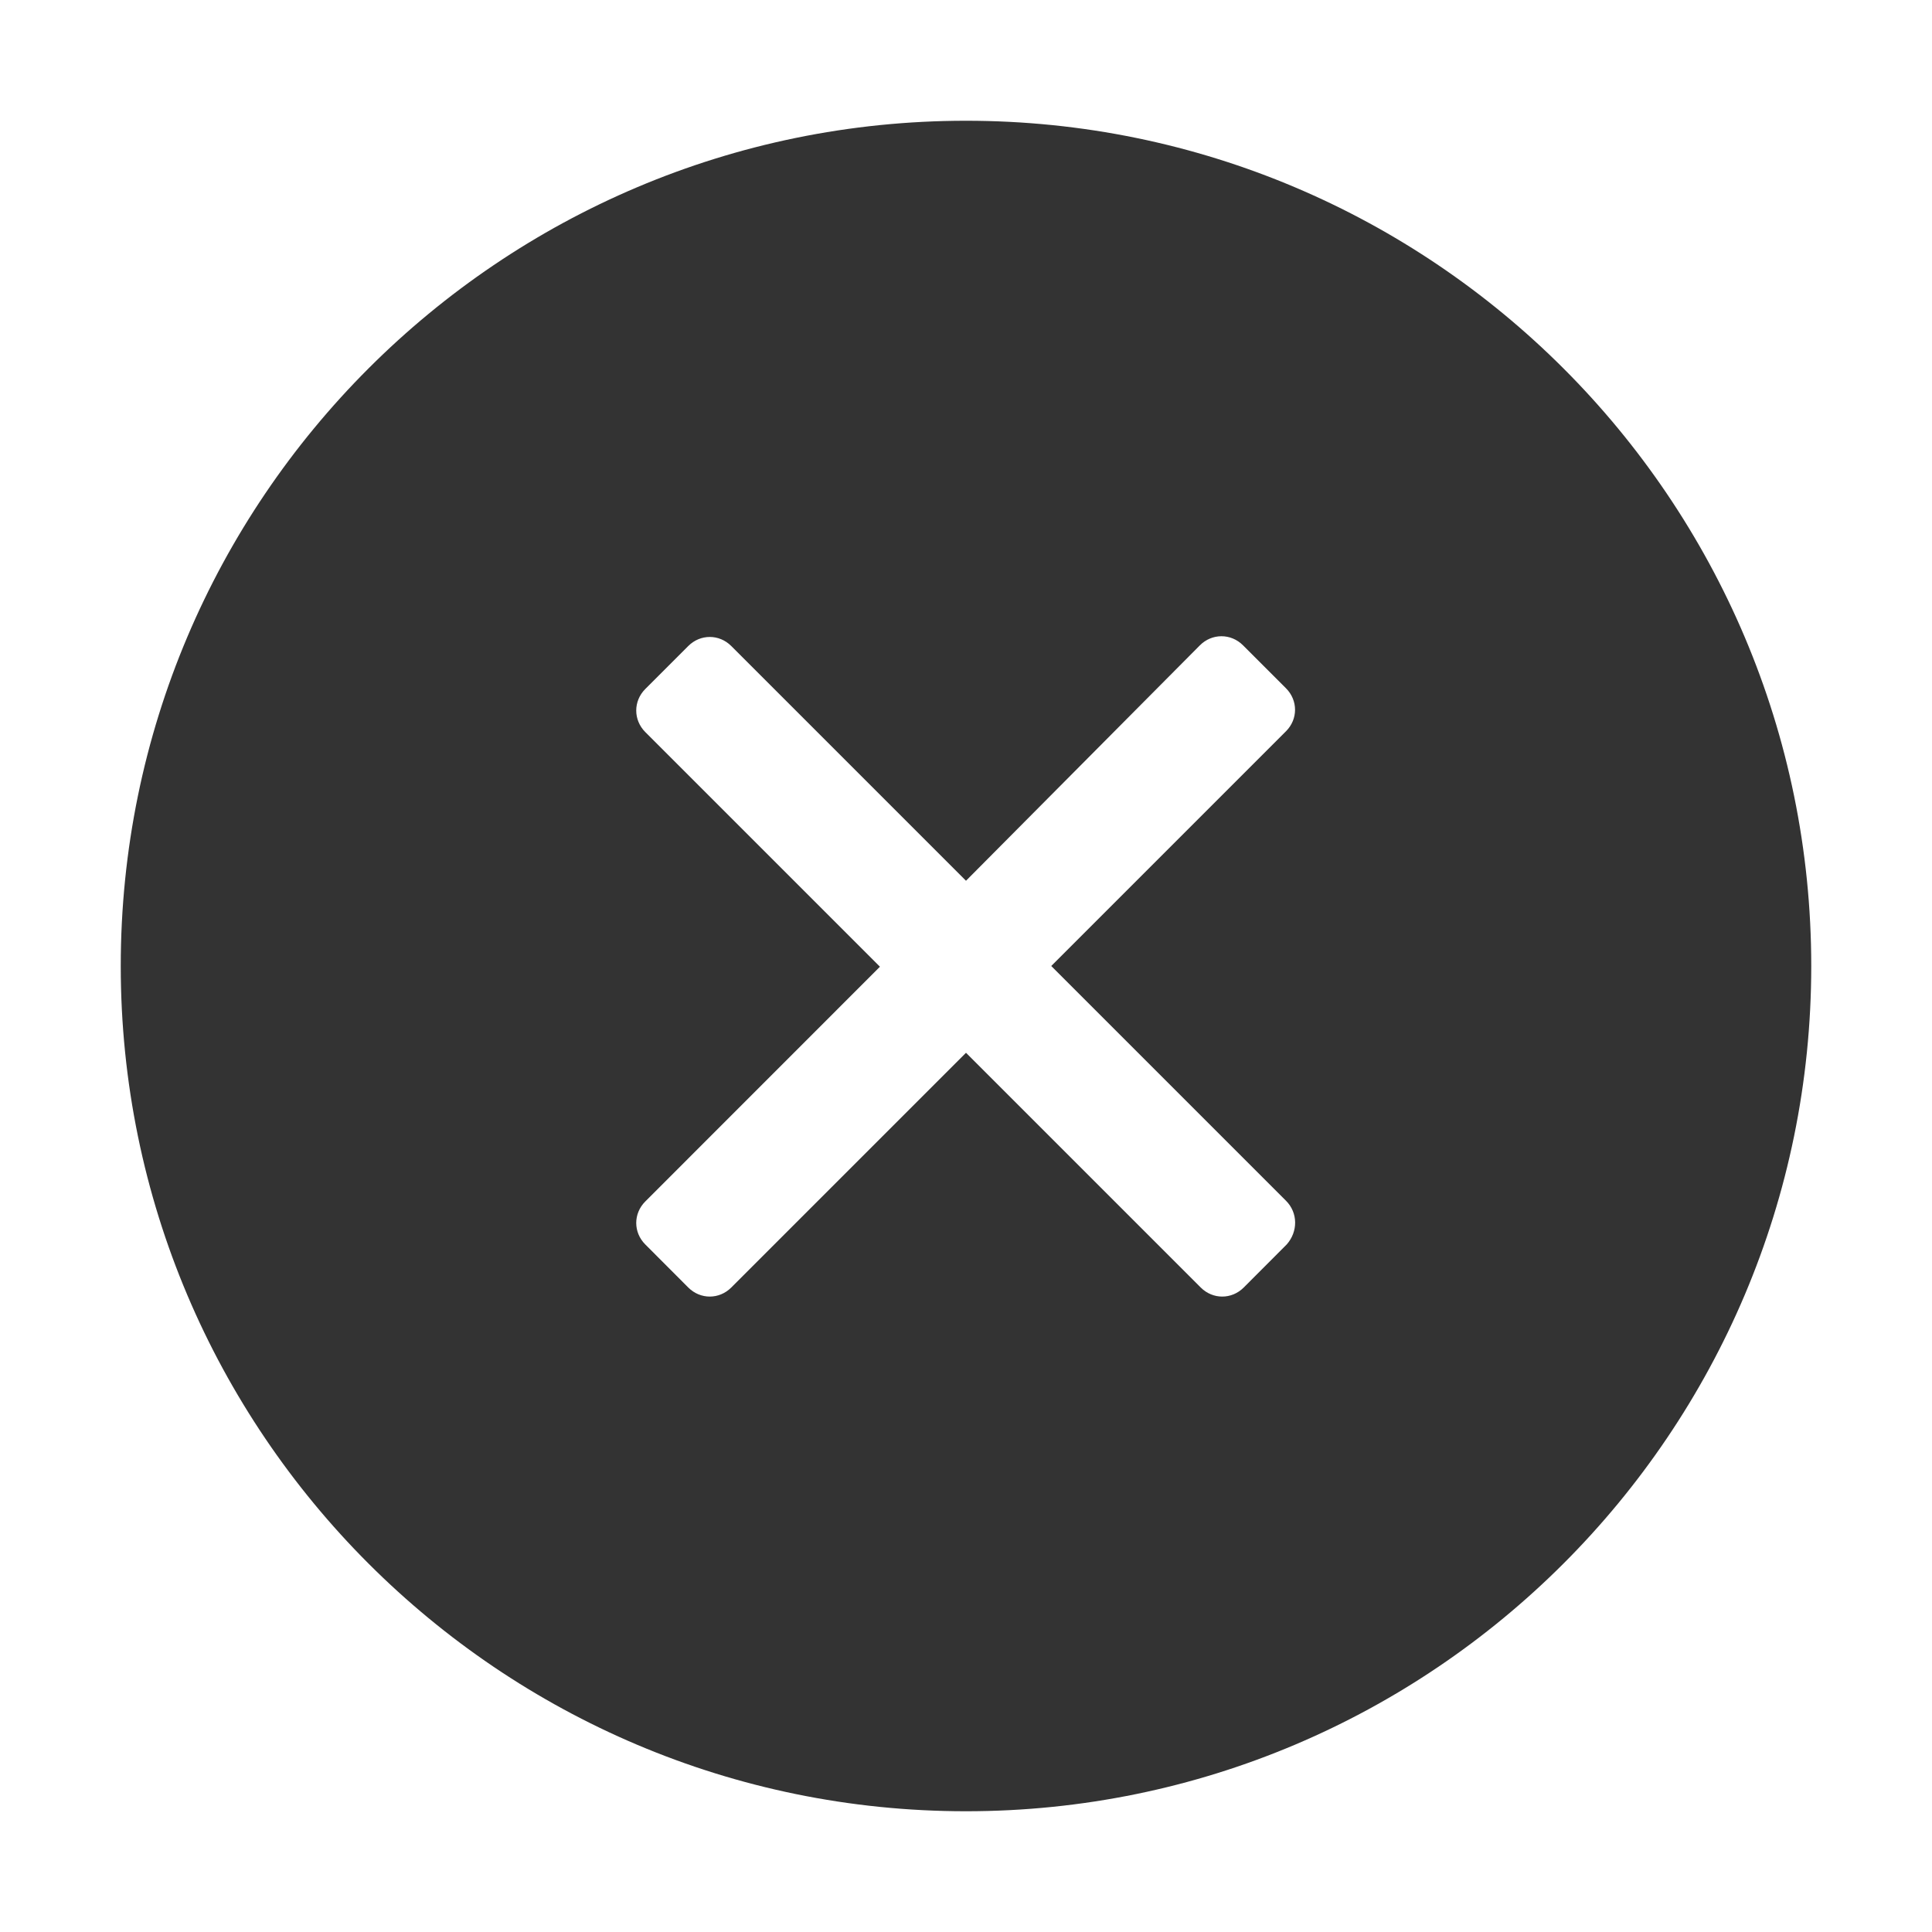 <?xml version="1.0" encoding="UTF-8"?>
<svg width="24px" height="24px" viewBox="0 0 24 24" version="1.1" xmlns="http://www.w3.org/2000/svg" xmlns:xlink="http://www.w3.org/1999/xlink">
    <title>清除</title>
    <g id="页面-1" stroke="none" stroke-width="1" fill="none" fill-rule="evenodd">
        <g id="svg" transform="translate(-20, -21)">
            <g id="清除" transform="translate(20, 21)">
                <rect id="矩形" x="0" y="0" width="24" height="24"></rect>
                <path d="M12,22.5 C6.206,22.5 1.5,17.794 1.5,12 C1.5,6.206 6.206,1.5 12,1.5 C17.794,1.5 22.5,6.206 22.5,12 C22.5,17.794 17.794,22.5 12,22.5 Z M15.975,14.916 L13.059,12 L15.975,9.084 C16.125,8.934 16.125,8.7 15.975,8.55 L15.441,8.016 C15.291,7.866 15.056,7.866 14.906,8.016 L12,10.941 L9.084,8.025 C8.934,7.875 8.7,7.875 8.55,8.025 L8.016,8.559 C7.866,8.709 7.866,8.944 8.016,9.094 L10.931,12.009 L8.016,14.925 C7.866,15.075 7.866,15.309 8.016,15.459 L8.55,15.994 C8.7,16.144 8.934,16.144 9.084,15.994 L12,13.078 L14.916,15.994 C15.066,16.144 15.3,16.144 15.45,15.994 L15.984,15.459 C16.125,15.3 16.125,15.066 15.975,14.916 Z" id="icon-color" fill="#333333"></path>
            </g>
        </g>
    </g>
</svg>